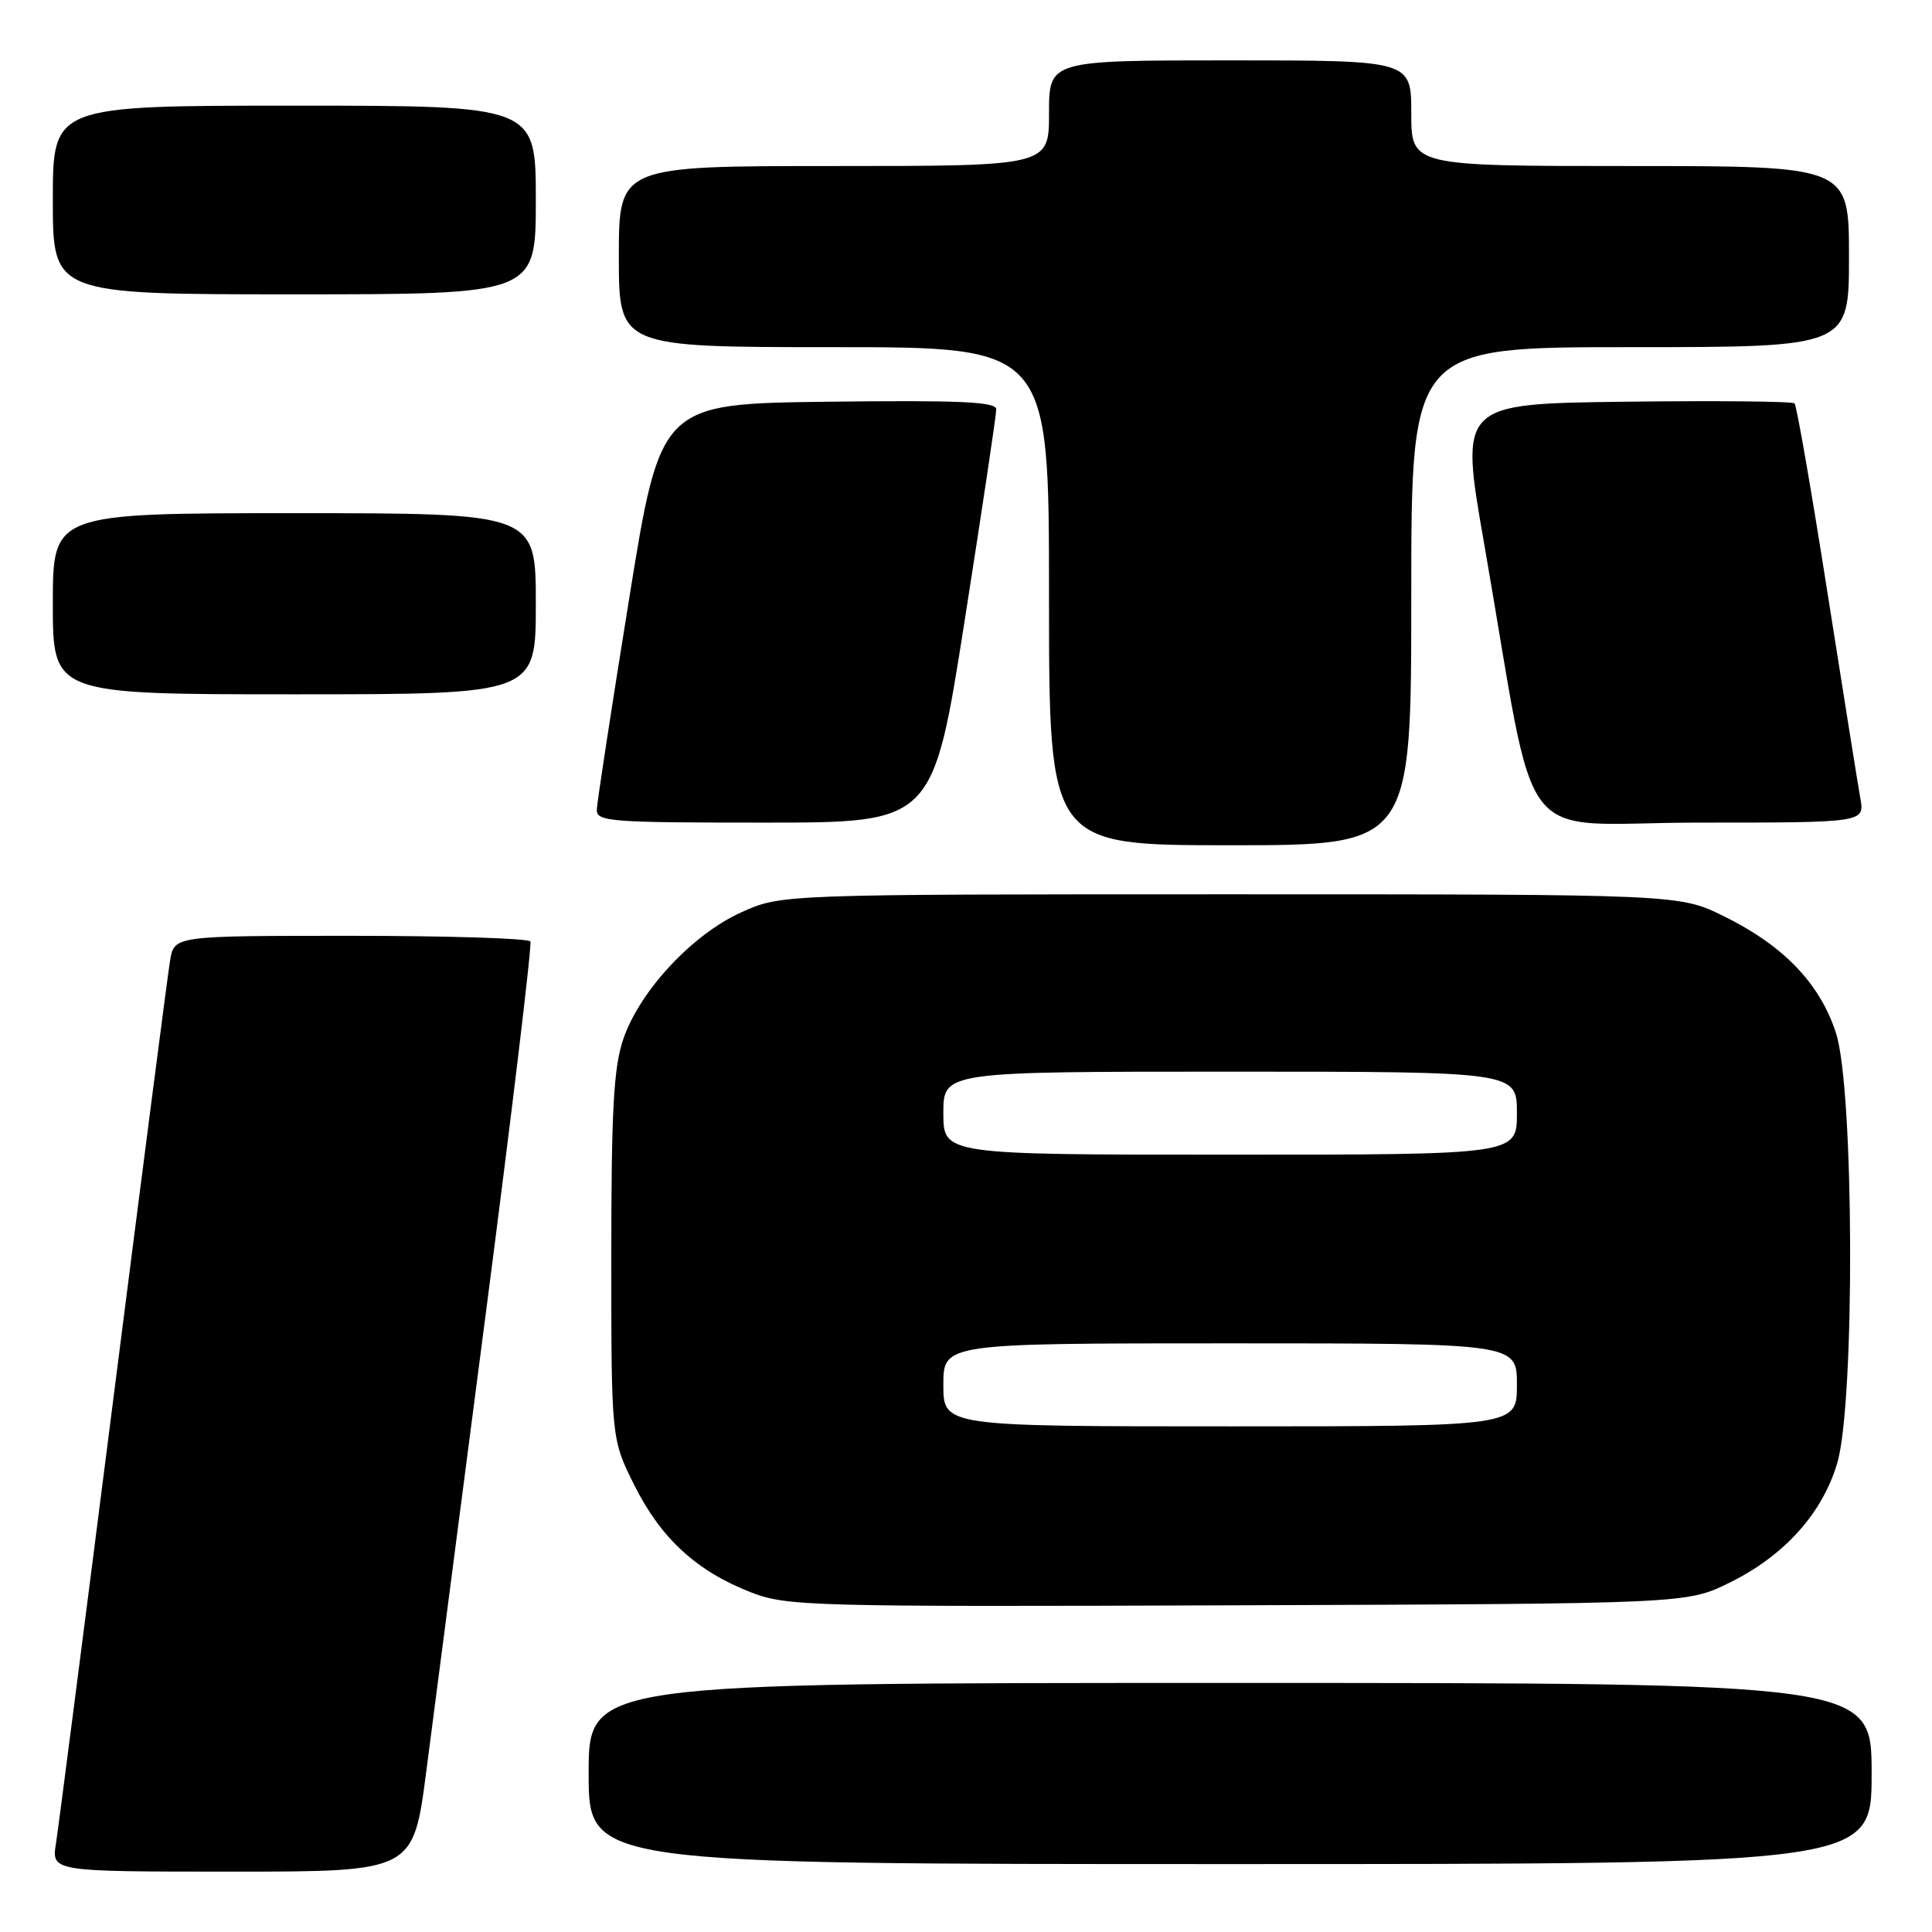 <?xml version="1.0" encoding="UTF-8" standalone="no"?>
<!DOCTYPE svg PUBLIC "-//W3C//DTD SVG 1.1//EN" "http://www.w3.org/Graphics/SVG/1.1/DTD/svg11.dtd" >
<svg xmlns="http://www.w3.org/2000/svg" xmlns:xlink="http://www.w3.org/1999/xlink" version="1.1" viewBox="0 0 256 256">
 <g >
 <path fill="currentColor"
d=" M 56.48 234.75 C 57.42 227.46 61.01 199.90 64.44 173.50 C 67.87 147.10 70.50 125.16 70.28 124.75 C 70.06 124.34 59.35 124.00 46.49 124.00 C 23.09 124.00 23.09 124.00 22.54 127.25 C 22.24 129.04 18.85 155.25 15.00 185.50 C 11.15 215.75 7.74 242.19 7.42 244.25 C 6.82 248.00 6.82 248.00 30.79 248.00 C 54.76 248.00 54.76 248.00 56.48 234.75 Z  M 248.00 235.00 C 248.00 223.00 248.00 223.00 163.00 223.00 C 78.00 223.00 78.00 223.00 78.00 235.00 C 78.00 247.00 78.00 247.00 163.00 247.00 C 248.00 247.00 248.00 247.00 248.00 235.00 Z  M 229.16 209.72 C 236.41 206.16 241.46 200.56 243.44 193.88 C 245.81 185.92 245.69 144.35 243.28 136.89 C 241.15 130.31 236.33 125.29 228.39 121.39 C 222.50 118.50 222.50 118.50 163.00 118.50 C 103.50 118.50 103.50 118.50 98.22 120.89 C 91.73 123.82 84.77 131.30 82.59 137.68 C 81.31 141.45 81.00 147.04 81.00 166.52 C 81.00 190.68 81.00 190.68 84.07 196.83 C 87.58 203.85 92.31 208.19 99.50 210.99 C 104.27 212.84 107.19 212.92 164.00 212.71 C 223.50 212.50 223.50 212.50 229.16 209.72 Z  M 187.00 79.00 C 187.00 46.00 187.00 46.00 216.00 46.00 C 245.00 46.00 245.00 46.00 245.00 34.00 C 245.00 22.00 245.00 22.00 216.00 22.00 C 187.00 22.00 187.00 22.00 187.00 15.00 C 187.00 8.00 187.00 8.00 163.00 8.00 C 139.00 8.00 139.00 8.00 139.00 15.00 C 139.00 22.00 139.00 22.00 110.50 22.00 C 82.00 22.00 82.00 22.00 82.00 34.00 C 82.00 46.00 82.00 46.00 110.50 46.00 C 139.00 46.00 139.00 46.00 139.00 79.00 C 139.00 112.00 139.00 112.00 163.00 112.00 C 187.00 112.00 187.00 112.00 187.00 79.00 Z  M 127.82 82.25 C 130.13 67.54 132.02 54.93 132.01 54.23 C 132.00 53.24 127.20 53.02 109.76 53.23 C 87.52 53.50 87.52 53.50 83.34 79.50 C 81.03 93.80 79.12 106.29 79.08 107.25 C 79.01 108.87 80.70 109.00 101.31 109.00 C 123.62 109.00 123.62 109.00 127.82 82.25 Z  M 246.50 105.75 C 246.18 103.96 244.20 91.57 242.10 78.22 C 240.00 64.87 238.06 53.72 237.79 53.45 C 237.52 53.18 227.42 53.08 215.36 53.23 C 193.42 53.50 193.42 53.50 196.65 72.00 C 203.94 113.80 200.24 109.00 225.14 109.00 C 247.09 109.00 247.09 109.00 246.50 105.75 Z  M 71.00 80.00 C 71.00 68.00 71.00 68.00 39.00 68.00 C 7.00 68.00 7.00 68.00 7.00 80.00 C 7.00 92.00 7.00 92.00 39.00 92.00 C 71.00 92.00 71.00 92.00 71.00 80.00 Z  M 71.00 26.50 C 71.00 14.00 71.00 14.00 39.00 14.00 C 7.00 14.00 7.00 14.00 7.00 26.50 C 7.00 39.00 7.00 39.00 39.00 39.00 C 71.00 39.00 71.00 39.00 71.00 26.50 Z  M 125.00 183.50 C 125.00 178.00 125.00 178.00 163.00 178.00 C 201.00 178.00 201.00 178.00 201.00 183.50 C 201.00 189.00 201.00 189.00 163.00 189.00 C 125.00 189.00 125.00 189.00 125.00 183.50 Z  M 125.00 147.50 C 125.00 142.00 125.00 142.00 163.00 142.00 C 201.00 142.00 201.00 142.00 201.00 147.50 C 201.00 153.00 201.00 153.00 163.00 153.00 C 125.00 153.00 125.00 153.00 125.00 147.50 Z "/>
</g>
</svg>